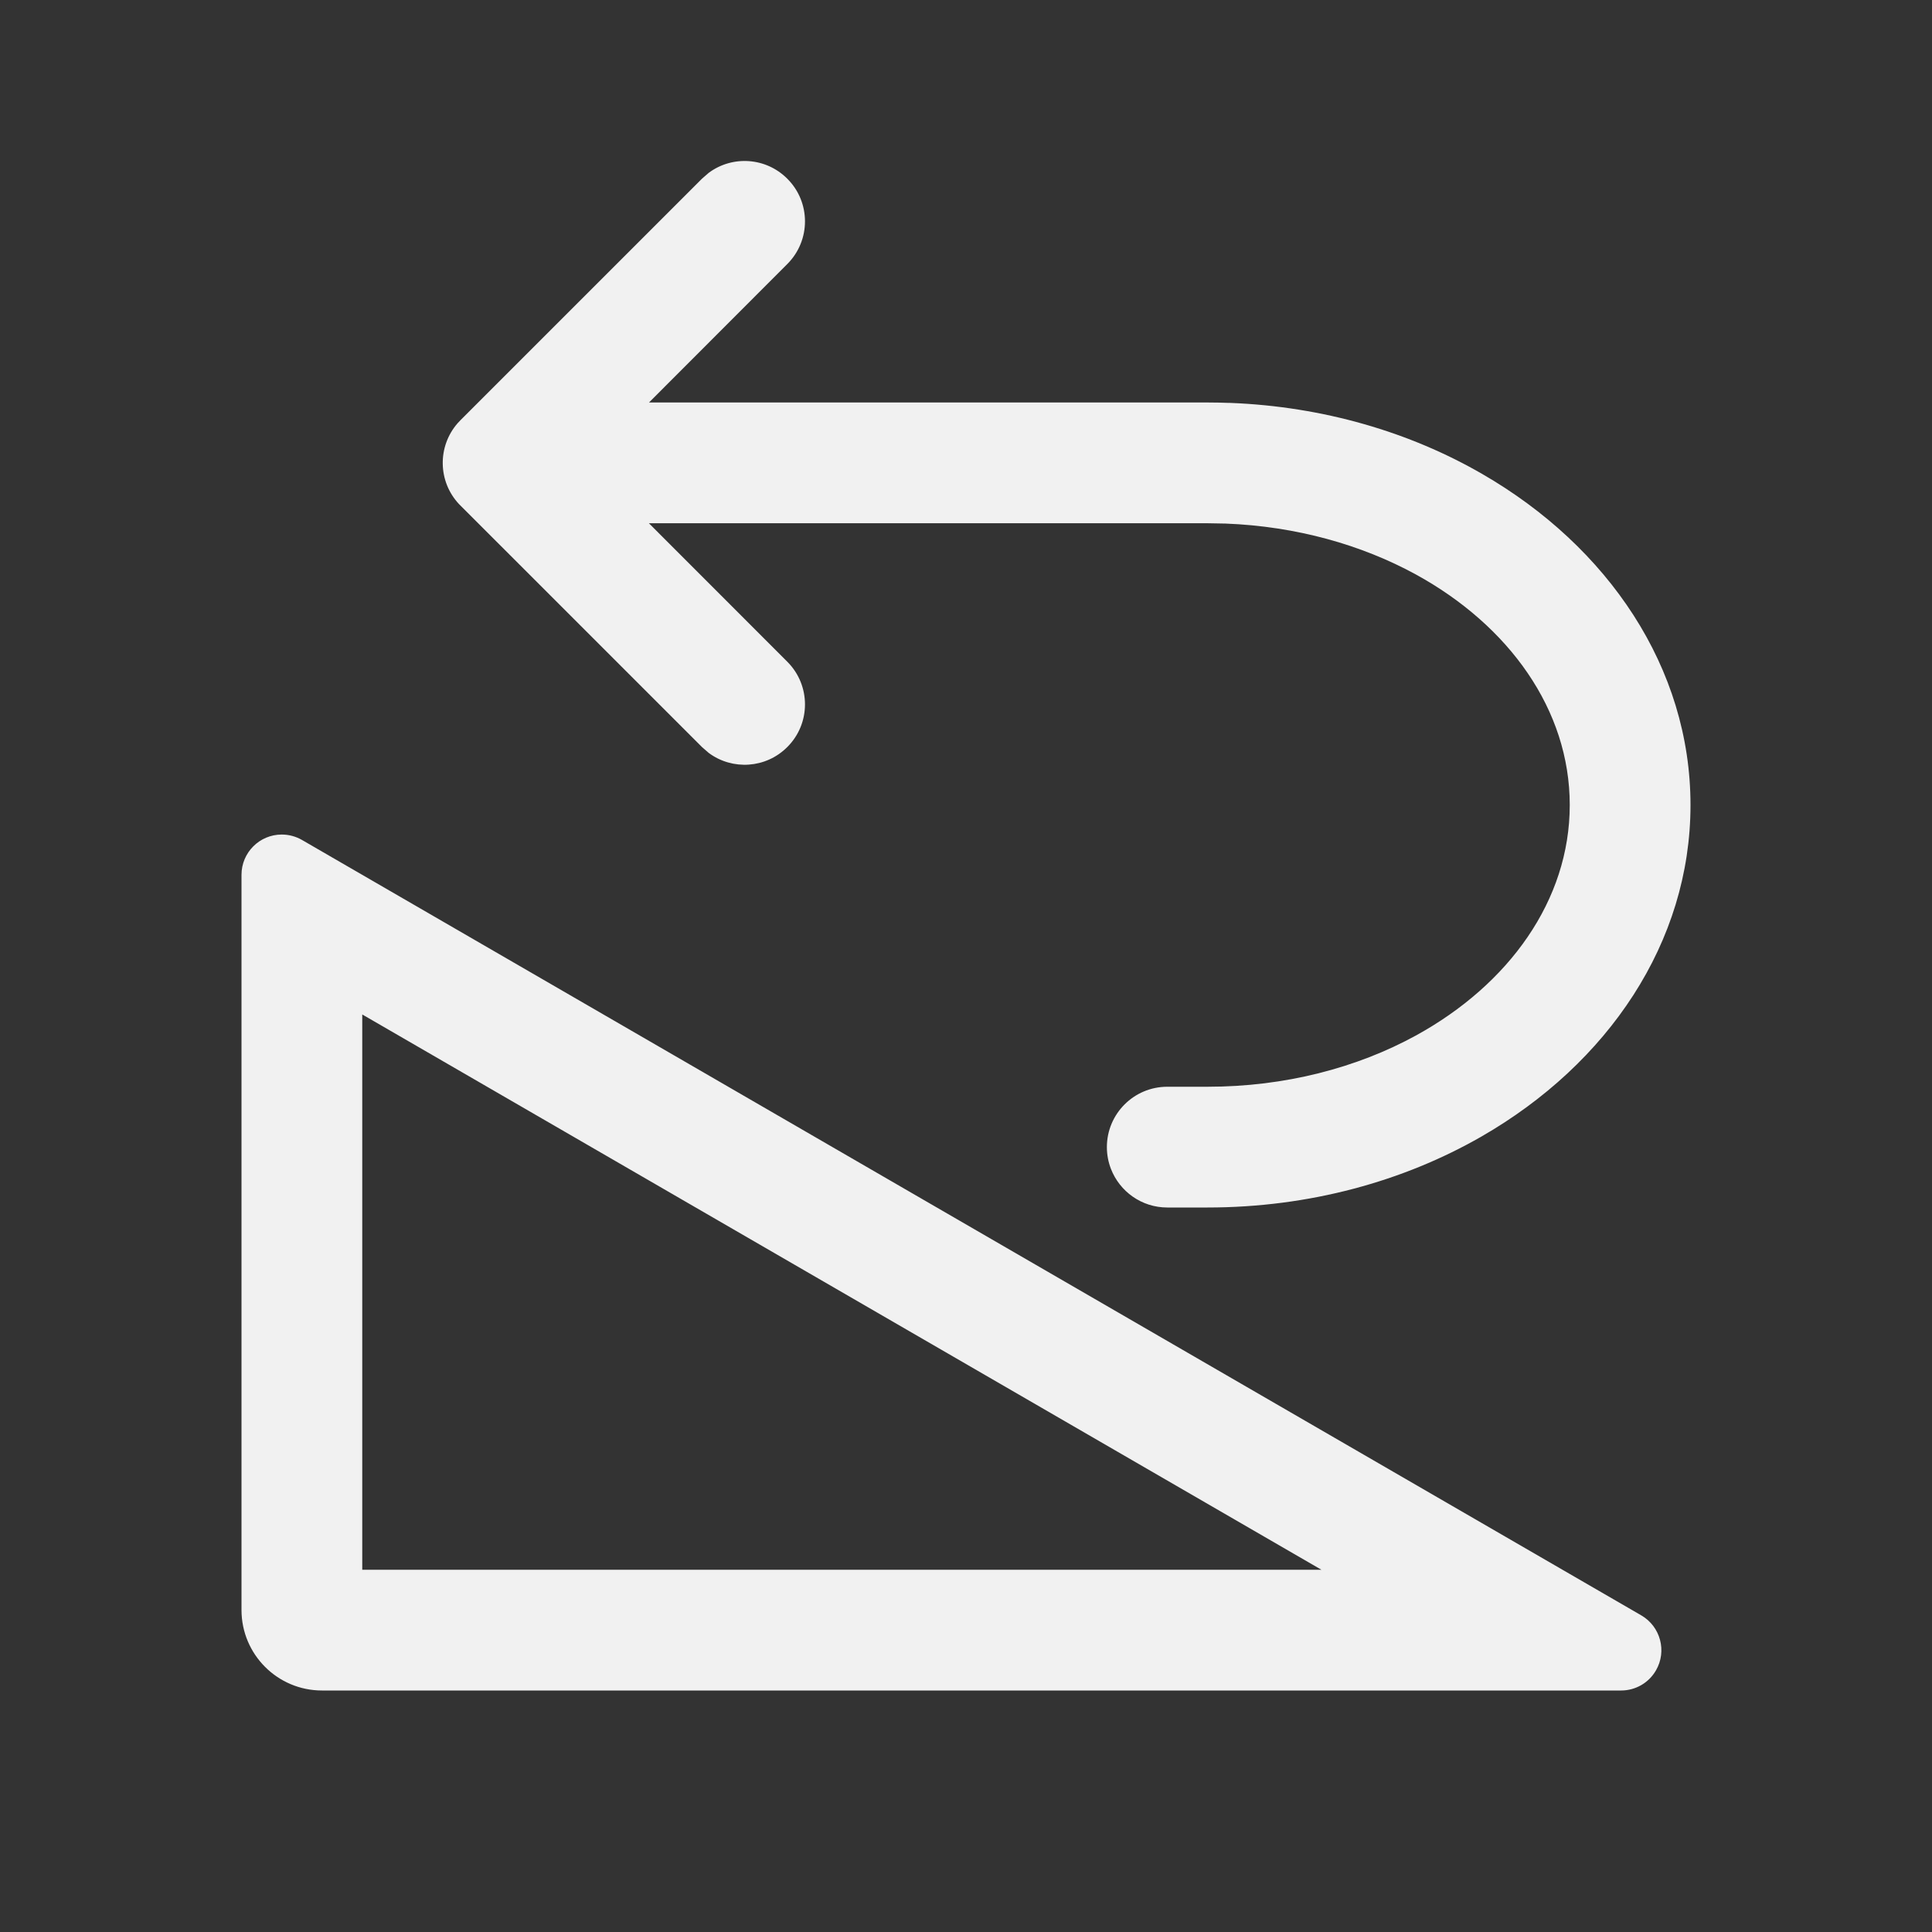 <svg width="24" height="24" viewBox="0 0 24 24" fill="none" xmlns="http://www.w3.org/2000/svg">
<rect x="0" y="0" width="24" height="24" fill="#333333" stroke="none"/>
<path d="M15.015 5C15.099 5 15.182 5.002 15.264 5.005C15.27 5.005 15.276 5.005 15.282 5.005C16.442 5.05 17.517 5.37 18.413 5.888C19.976 6.79 21 8.295 21 10C21 11.708 19.973 13.216 18.404 14.118C17.437 14.674 16.264 15 15 15H14.5C14.181 15 13.908 14.8 13.8 14.519C13.768 14.436 13.75 14.345 13.75 14.25C13.75 13.836 14.086 13.5 14.5 13.5H15C15.963 13.5 16.856 13.265 17.588 12.864C18.744 12.23 19.5 11.184 19.5 10C19.5 8.816 18.744 7.77 17.588 7.136C16.913 6.767 16.102 6.538 15.225 6.504L15 6.5H8.061L9.781 8.221C10.073 8.514 10.073 8.988 9.78 9.28C9.514 9.547 9.097 9.571 8.804 9.353L8.72 9.28L8.719 9.279L5.72 6.28C5.714 6.274 5.708 6.268 5.702 6.262C5.438 5.98 5.433 5.545 5.685 5.257C5.696 5.244 5.708 5.232 5.72 5.22L8.719 2.221L8.72 2.22L8.804 2.147C9.097 1.929 9.514 1.953 9.78 2.22C10.073 2.512 10.073 2.986 9.781 3.279L8.062 5H15C15.005 5 15.01 5 15.015 5ZM20.389 20.067C20.628 20.206 20.709 20.512 20.571 20.75C20.482 20.905 20.317 21 20.138 21H4C3.448 21 3 20.552 3 20V10.867C3 10.591 3.224 10.367 3.5 10.367C3.588 10.367 3.674 10.39 3.751 10.434L20.389 20.067ZM16.415 19.5L4.5 12.602V19.5H16.415Z" fill="#F1F1F1"/>
</svg>
